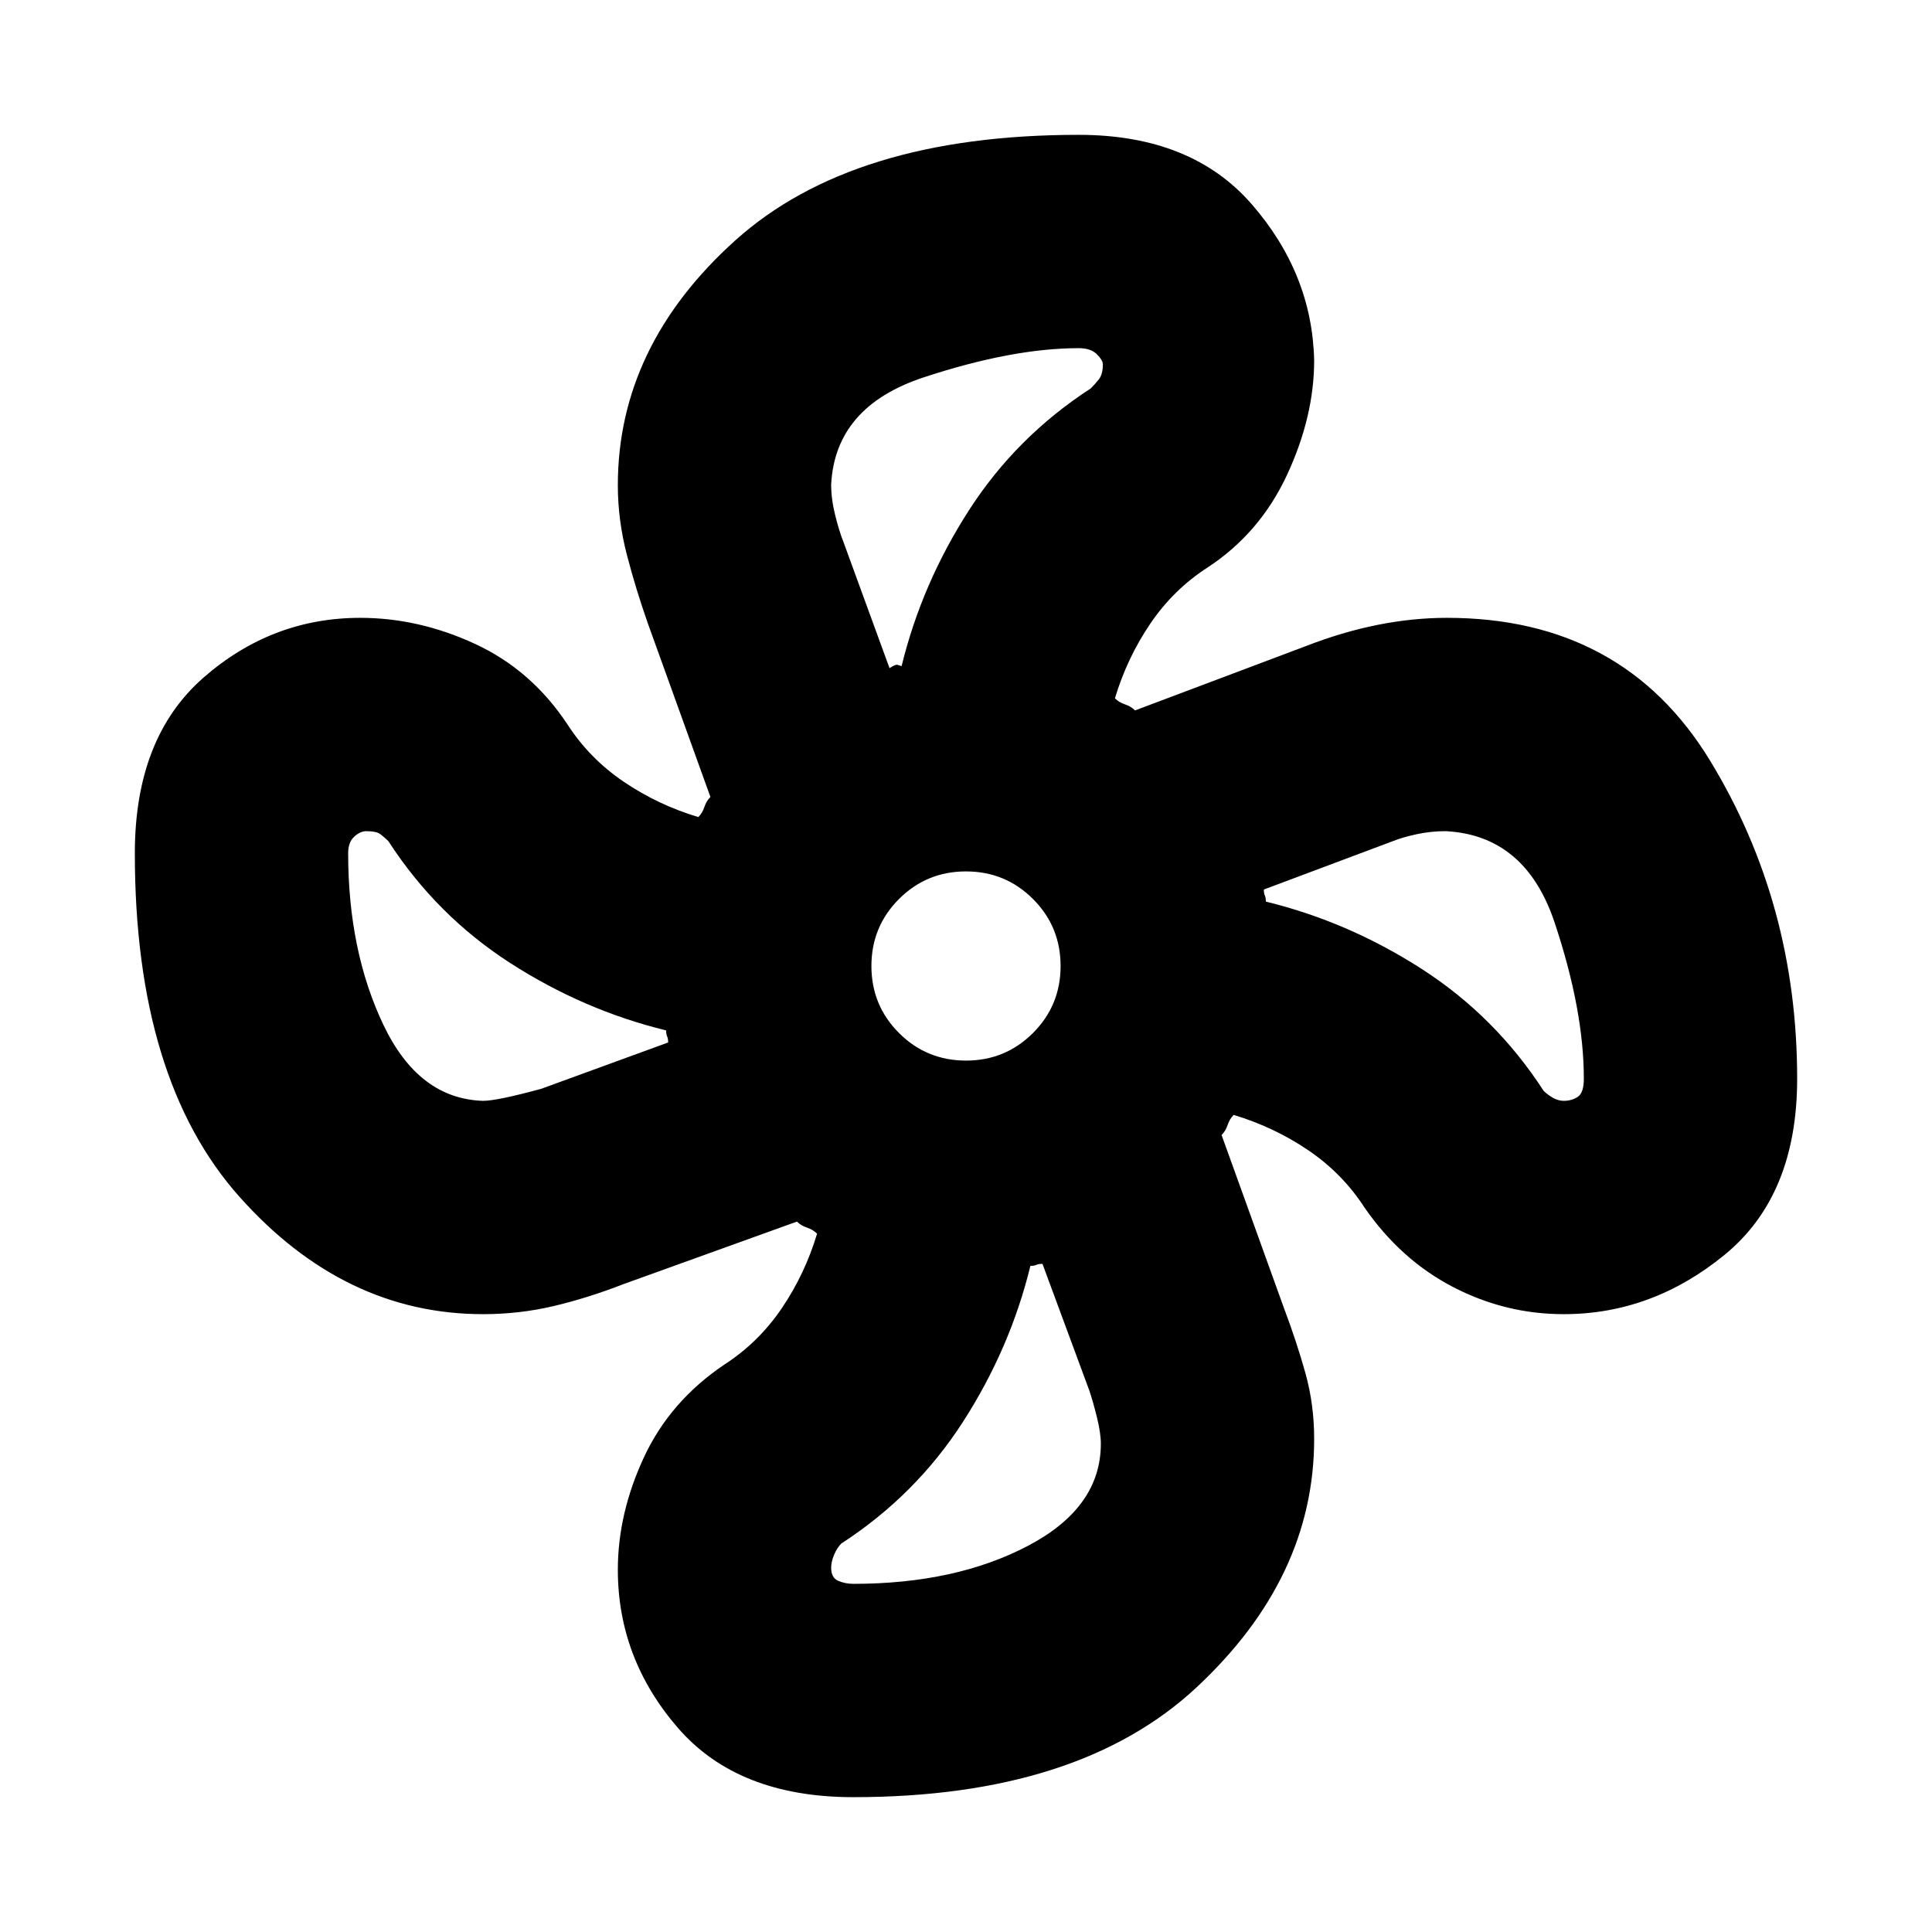 <svg xmlns="http://www.w3.org/2000/svg" height="24" viewBox="0 -960 960 960" width="24"><path d="M424-67q-57.37 0-87.19-34.46Q307-135.93 307-180q0-28 12.97-55.89T360-282q17-11 28.5-28t17.5-37q-2-2-5-3t-5-3l-86 31q-18 7-34.98 11-16.98 4-35.02 4-69 0-121-58.31T67-536q0-57.38 34-87.19Q135-653 179-653q29.11 0 57.1 12.97Q264.09-627.06 282-600q11 17 28 28.5t37 17.5q2-2 3-5t3-5l-31-86q-6-17-10.5-34.29-4.5-17.28-4.5-34.57 0-69.14 58.31-121.64T536-893q56 0 86 34.5t31 77.5q0 28-13.5 57T600-678q-17 11-28.5 28T554-613q2 2 5 3t5 3l85-32q18-7 35.5-10.5T719-653q87.54 0 130.77 71.03Q893-510.94 893-424q0 58-36.04 87.5T777-307q-29 0-55-13.5T678-360q-11-17-28-28.5T613-406q-2 2-3 5t-3 5l31 86q6.43 17.05 10.71 32.5Q653-262.05 653-245q0 69-58.5 123.5T424-67Zm56-366q19.58 0 33.29-13.71T527-480q0-19.58-13.71-33.29T480-527q-19.58 0-33.29 13.71T433-480q0 19.58 13.71 33.29T480-433Zm-38-195q3-2 4.03-1.63 1.02.38 1.97.63 10-41 33.5-77.5T542-767q2-2 4-4.5t2-7.5q0-2-3-5t-9-3q-33 0-77 14.5t-46 53.24q0 7.26 2 15.26t4 13l23 63ZM240-413q7 0 29-6l63-23q0-2-.5-3t-.5-3q-41-10-77.5-33.5T193-542q-2-2-4-3.5t-7-1.5q-3 0-6 2.75t-3 8.25q0 48.44 17.5 85.22T240-413Zm184 240q51 0 87-19t36-50.62q0-5.38-2-13.38t-3.72-13.04L518-332q-2 0-3 .5t-3 .5q-10 41-33.5 77.5T418-193q-2.08 2.12-3.54 5.56Q413-184 413-181q0 5 3.5 6.5t7.5 1.5Zm353-240q4 0 7-2t3-9q0-34.06-14.5-77.53T718.29-547q-7.29 0-14.29 1.5-7 1.5-12 3.5l-64 24q0 2 .5 3t.5 3q41 10 77.5 33.5T767-418q2 2 4.67 3.5 2.66 1.5 5.33 1.5Zm-148-99ZM448-629ZM331-448Zm181 117Z"/></svg>